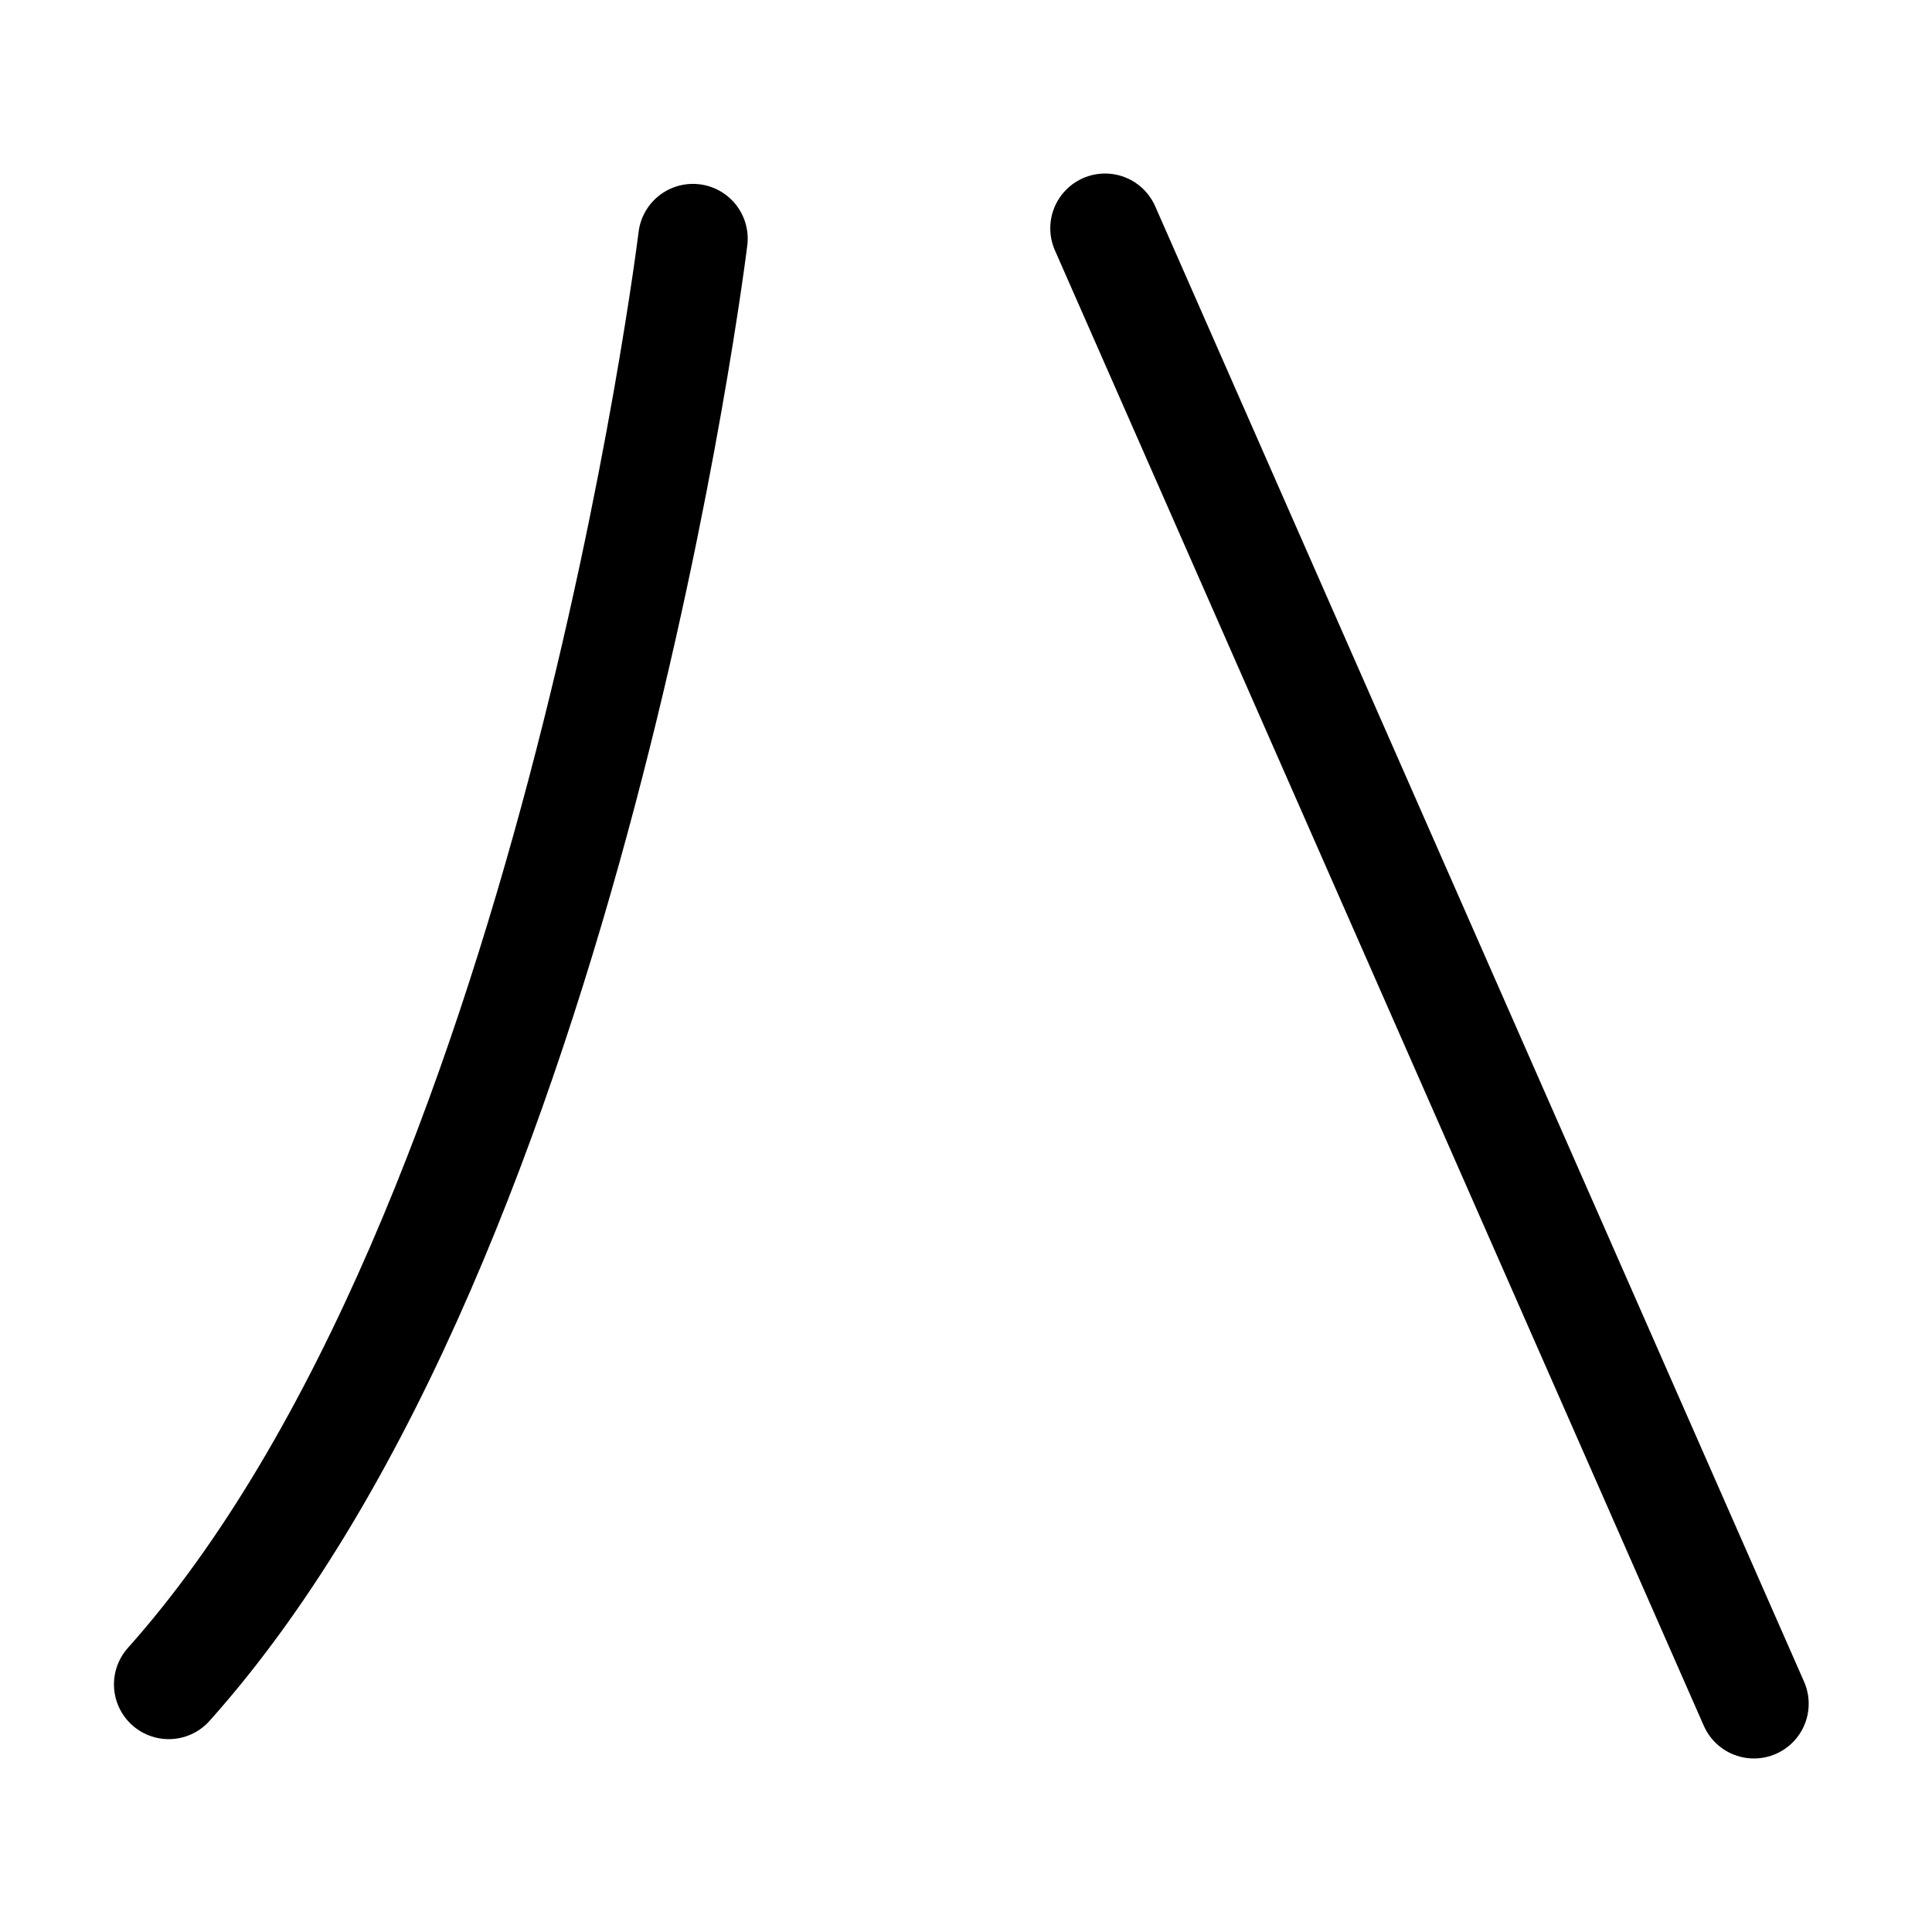 <?xml version="1.0" encoding="UTF-8" standalone="no"?>
<!-- Created with Inkscape (http://www.inkscape.org/) -->

<svg
   width="1000"
   height="1000"
   viewBox="0 0 264.583 264.583"
   version="1.1"
   id="svg5"
   xmlns="http://www.w3.org/2000/svg"
   xmlns:svg="http://www.w3.org/2000/svg">
  <defs
     id="defs2" />
  <path
     style="fill:none;stroke:#000000;stroke-width:15;stroke-linecap:round;stroke-linejoin:round"
     d="m 94.897,32.682 c 0,0 -16.714,136.379 -71.79,197.989"
     id="path40720" />
  <path
     style="fill:none;stroke:#000000;stroke-width:15;stroke-linecap:round;stroke-linejoin:round"
     d="M 240.196,233.319 151.333,31.264"
     id="path40722" />
</svg>

